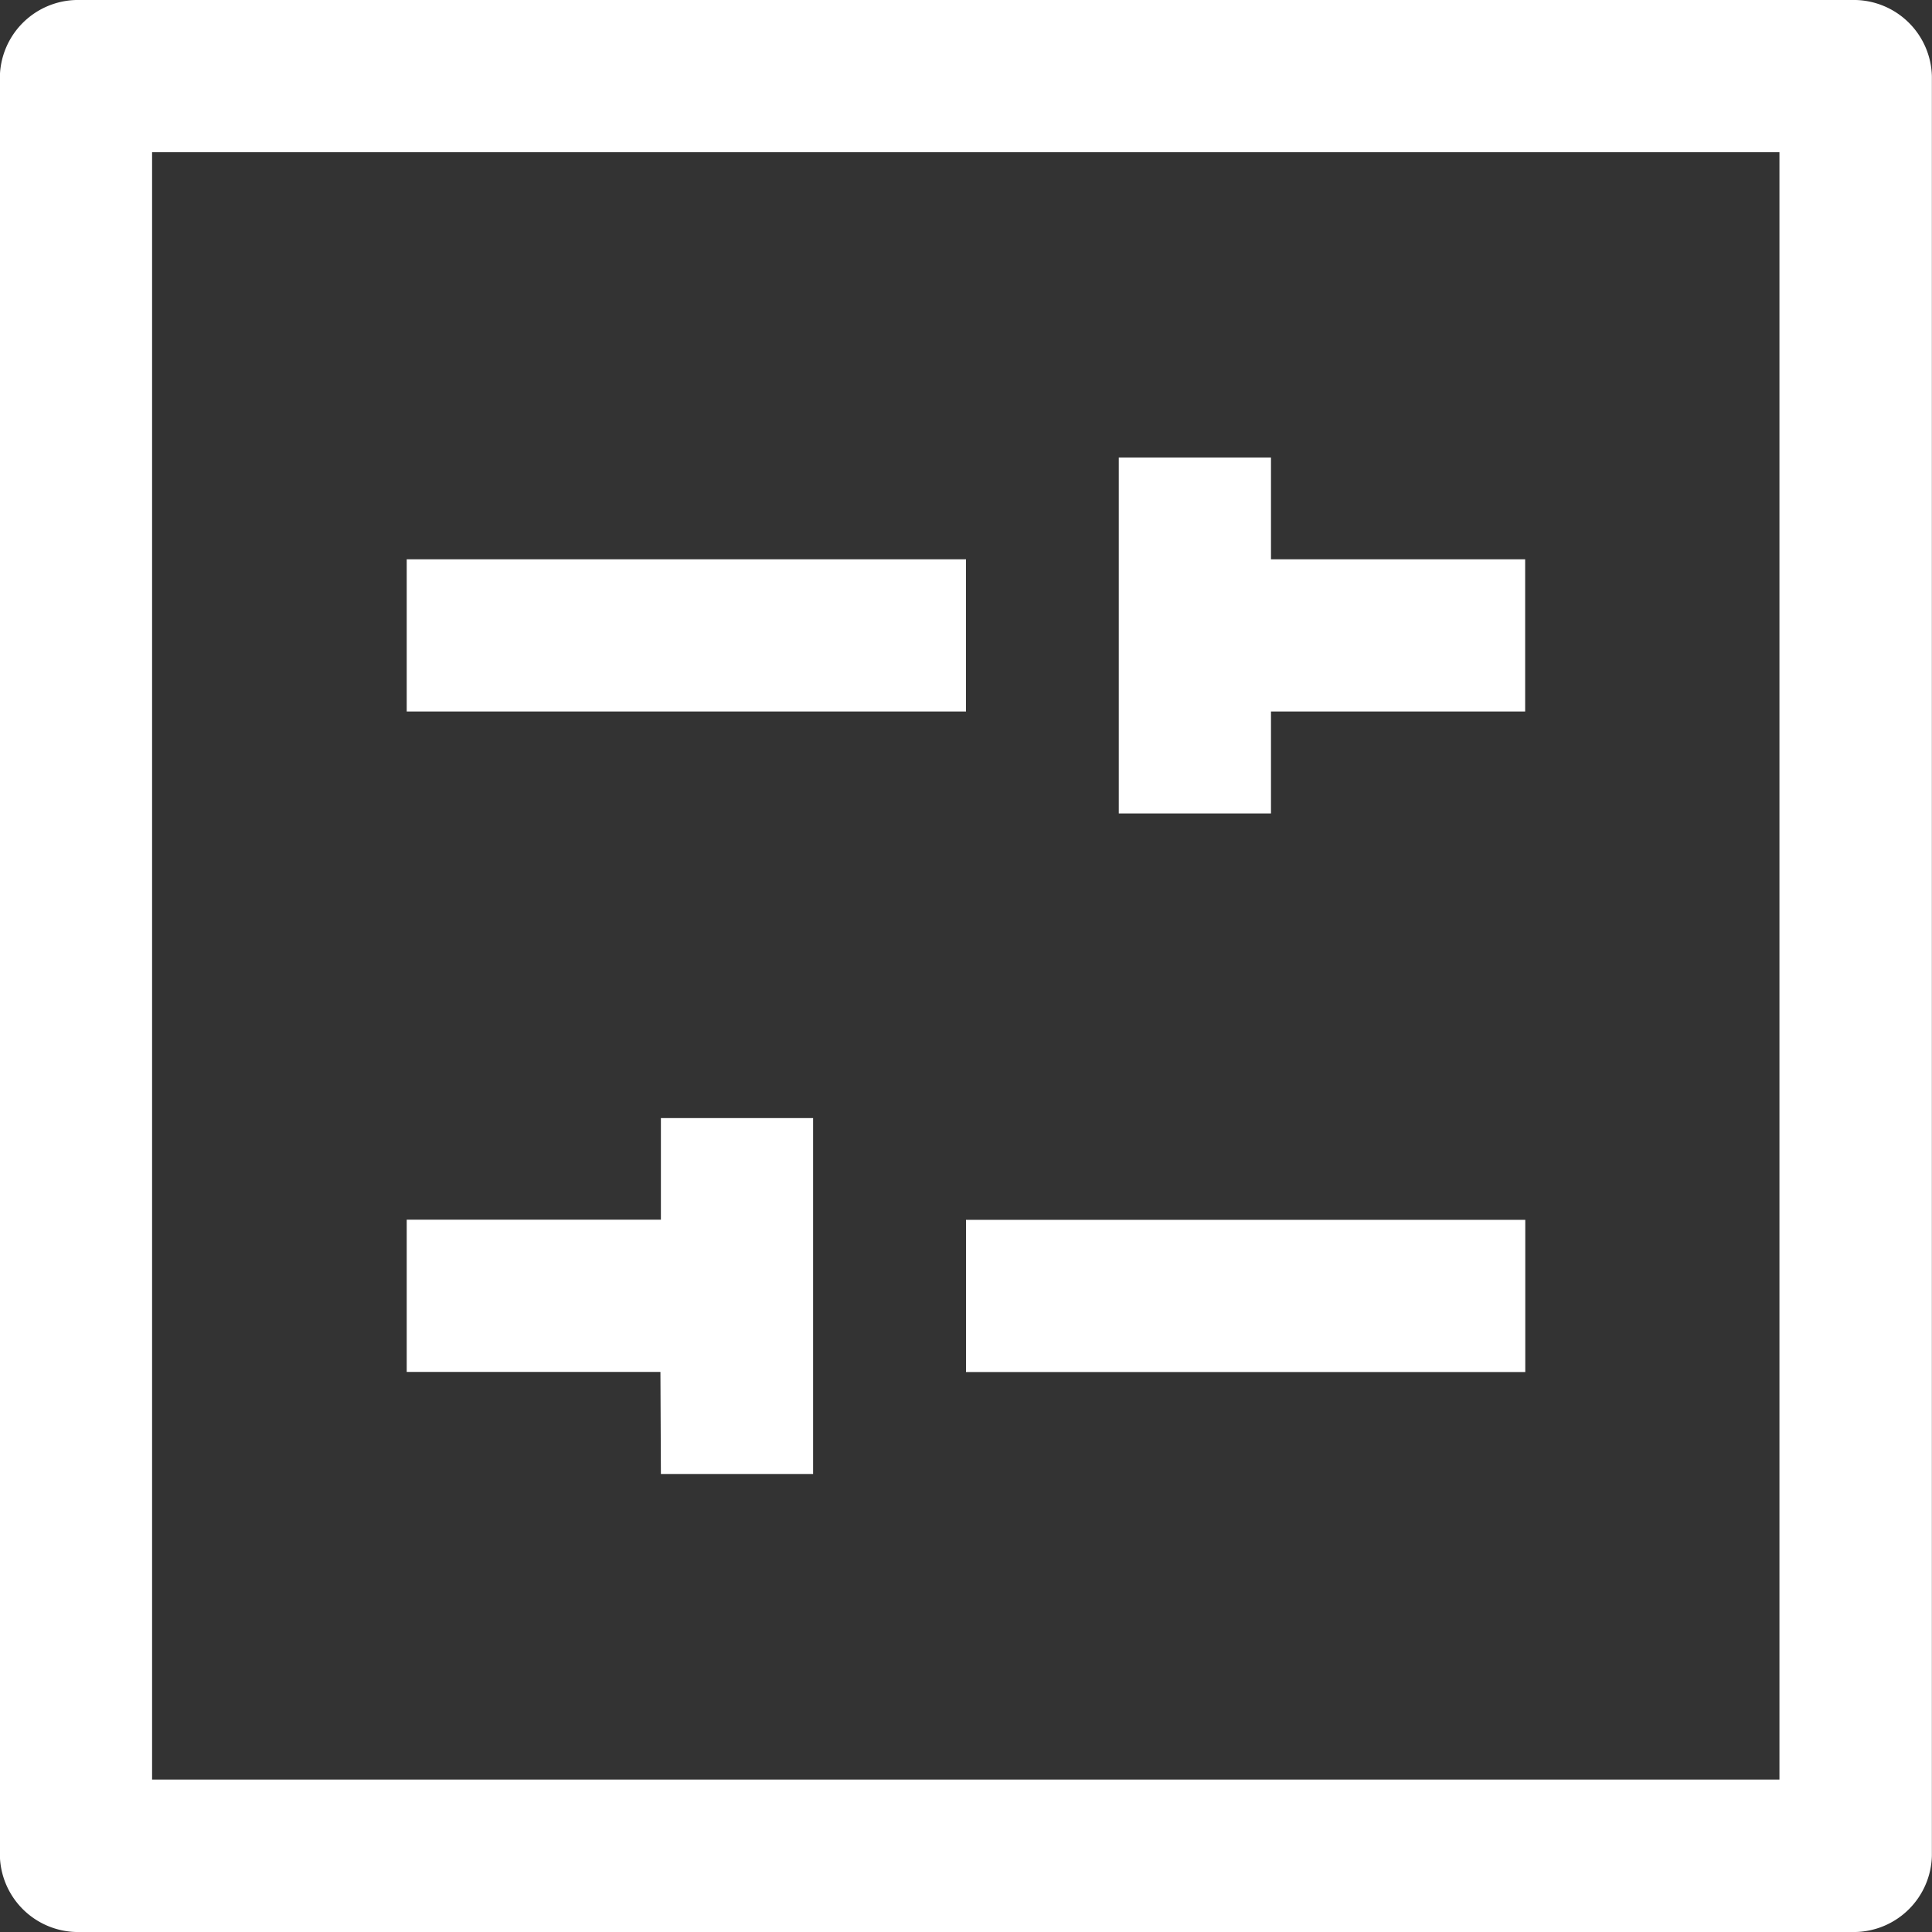 <?xml version="1.0" standalone="no"?><!DOCTYPE svg PUBLIC "-//W3C//DTD SVG 1.1//EN" "http://www.w3.org/Graphics/SVG/1.1/DTD/svg11.dtd"><svg t="1747048503369" class="icon" viewBox="0 0 1024 1024" version="1.1" xmlns="http://www.w3.org/2000/svg" p-id="1536" xmlns:xlink="http://www.w3.org/1999/xlink" width="200" height="200"><rect x="0" y="0" width="1024" height="1024" fill="#333333" stroke="none"/><path d="M215.572 296.428h296.428v80.669H215.572z m458.076 80.669h134.717v-80.669h-134.717v-53.924h-80.669v188.641h80.669z m-161.648 269.434h296.428v80.669H512zM350.29 781.248h80.669V592.607h-80.669v53.862H215.572v80.669h134.469z" p-id="1537" fill="#ffffff"></path><path d="M983.541 0H40.335a41.451 41.451 0 0 0-40.397 40.397v943.207a41.451 41.451 0 0 0 40.397 40.397h943.207a41.451 41.451 0 0 0 40.397-40.397V40.397A41.451 41.451 0 0 0 983.541 0z m-40.397 943.207h-862.538V80.669h862.538v862.538z" p-id="1538" fill="#ffffff"></path></svg>